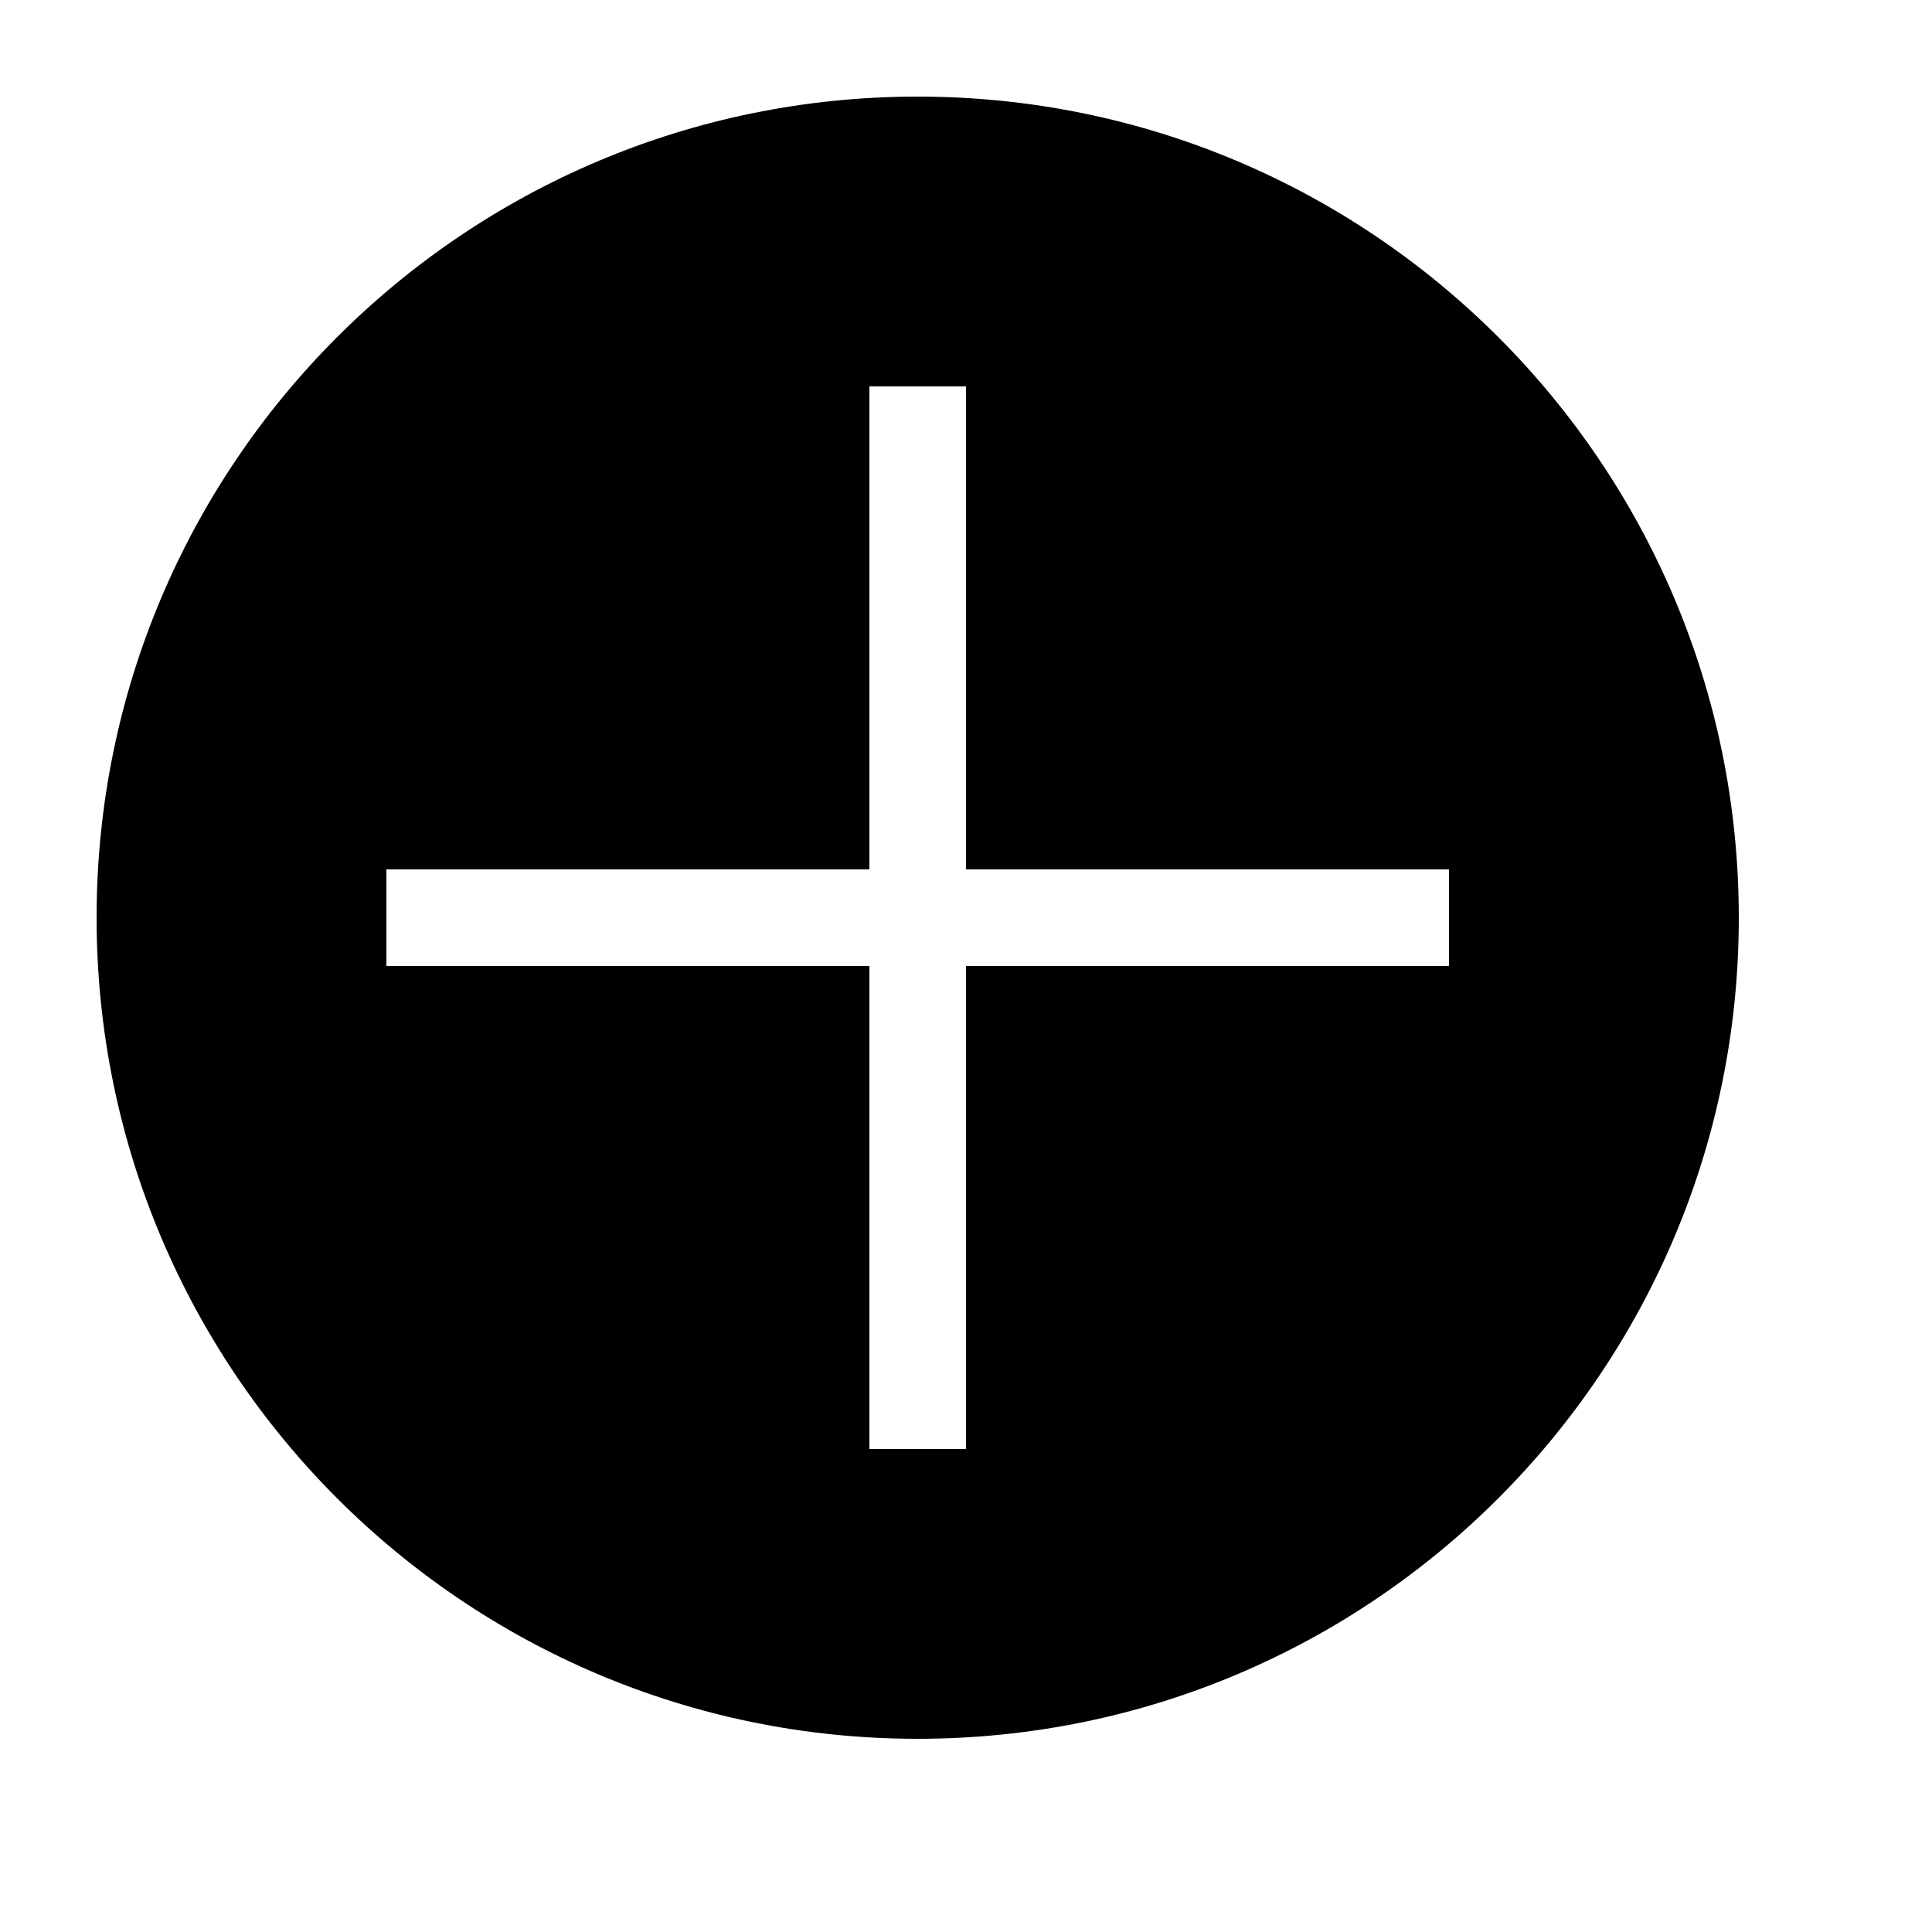 <svg xmlns="http://www.w3.org/2000/svg" width="20" height="20" viewBox="0 0 20 20">
  <path d="M9.5,1 C14.194,1 18,4.806 18,9.5 C18,14.194 14.194,18 9.5,18 C4.806,18 1,14.194 1,9.5 C1,4.806 4.806,1 9.5,1 Z M10,4 L9,4 L9,9 L4,9 L4,10 L9,10 L9,15 L10,15 L10,10 L15,10 L15,9 L10,9 L10,4 Z"/>
</svg>
